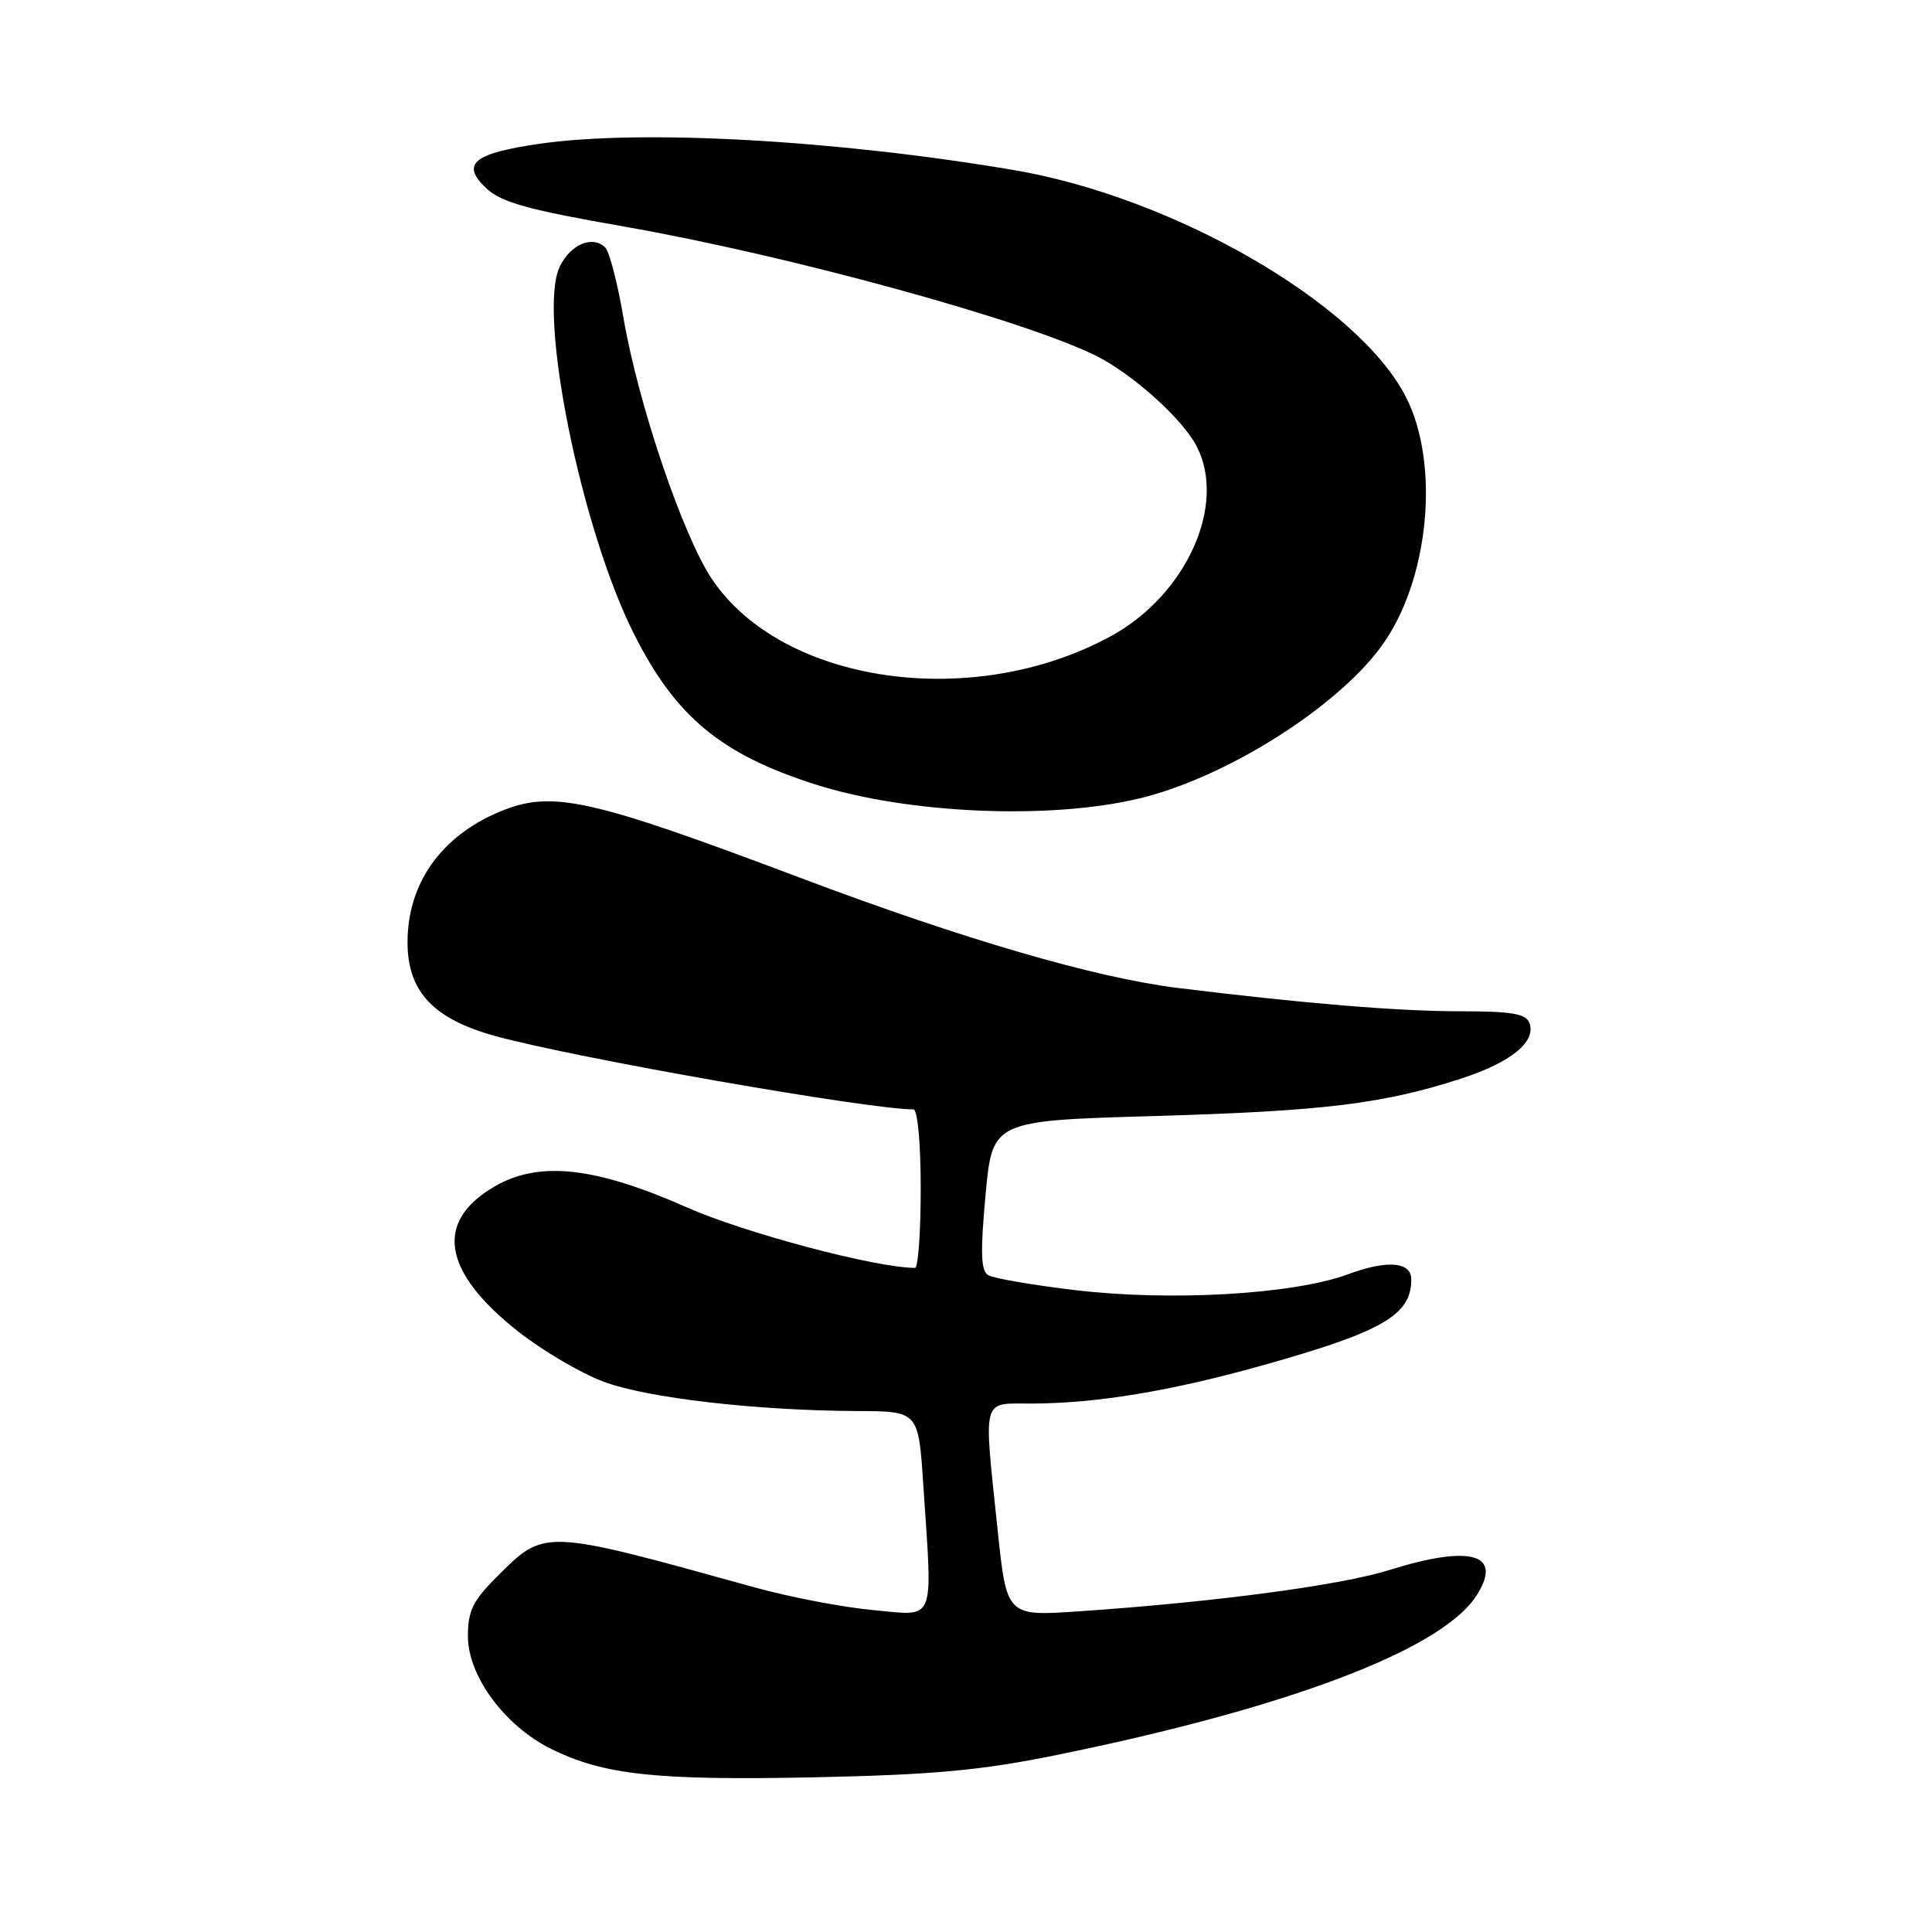 <?xml version="1.0" encoding="UTF-8" standalone="no"?>
<!DOCTYPE svg PUBLIC "-//W3C//DTD SVG 1.1//EN" "http://www.w3.org/Graphics/SVG/1.1/DTD/svg11.dtd" >
<svg xmlns="http://www.w3.org/2000/svg" xmlns:xlink="http://www.w3.org/1999/xlink" version="1.1" viewBox="0 0 256 256">
 <g >
 <path fill="currentColor"
d=" M 139.75 232.60 C 170.49 226.36 190.91 218.65 195.58 211.51 C 199.26 205.90 194.99 204.62 184.05 208.05 C 177.60 210.07 160.90 212.29 142.94 213.51 C 133.39 214.16 133.39 214.16 132.19 202.72 C 130.32 184.79 129.99 186.00 136.75 185.98 C 145.38 185.95 155.25 184.31 167.50 180.86 C 183.25 176.43 187.00 174.24 187.00 169.53 C 187.00 167.18 183.83 166.92 178.61 168.85 C 171.42 171.51 155.19 172.46 142.49 170.95 C 136.82 170.28 131.62 169.38 130.93 168.96 C 129.97 168.36 129.89 165.93 130.59 158.34 C 131.50 148.50 131.50 148.50 153.00 147.88 C 175.40 147.23 183.34 146.26 193.63 142.91 C 200.23 140.77 203.60 138.01 202.65 135.54 C 202.19 134.32 200.29 134.00 193.57 134.00 C 185.28 134.00 173.02 132.99 156.15 130.92 C 145.21 129.58 127.70 124.48 106.13 116.35 C 78.03 105.75 73.12 104.67 66.22 107.55 C 58.42 110.81 54.00 117.08 54.00 124.87 C 54.00 131.39 57.42 135.03 65.67 137.29 C 76.20 140.19 115.06 147.00 121.03 147.00 C 121.59 147.00 122.00 151.42 122.00 157.50 C 122.00 163.28 121.66 168.00 121.25 168.00 C 116.08 168.00 98.71 163.39 91.00 159.98 C 78.83 154.59 71.41 153.79 65.52 157.22 C 57.52 161.88 58.62 168.53 68.71 176.47 C 71.90 178.97 76.95 181.95 79.95 183.07 C 85.71 185.24 100.15 186.91 113.60 186.97 C 121.70 187.00 121.70 187.00 122.34 196.75 C 123.58 215.38 124.08 214.11 115.75 213.35 C 111.76 212.99 104.67 211.63 100.00 210.34 C 71.84 202.53 72.22 202.55 65.82 208.95 C 62.65 212.11 62.00 213.46 62.00 216.80 C 62.00 222.08 66.87 228.68 73.01 231.73 C 79.99 235.19 86.94 235.94 108.00 235.50 C 123.64 235.17 129.93 234.59 139.75 232.60 Z  M 151.00 105.79 C 162.35 103.06 176.97 93.88 182.99 85.71 C 189.37 77.04 190.89 61.46 186.24 52.50 C 179.84 40.16 155.50 26.12 134.31 22.53 C 110.73 18.54 84.95 17.11 71.51 19.05 C 62.70 20.32 61.02 21.73 64.43 24.94 C 66.44 26.82 69.88 27.78 82.70 30.02 C 104.45 33.83 135.84 42.43 145.30 47.18 C 150.12 49.60 156.71 55.53 158.56 59.13 C 162.59 66.91 157.18 78.86 147.17 84.31 C 128.92 94.24 103.68 90.63 94.34 76.74 C 90.50 71.03 84.56 53.51 82.62 42.15 C 81.84 37.55 80.75 33.35 80.20 32.80 C 78.54 31.14 75.59 32.37 74.17 35.33 C 71.20 41.52 76.99 70.11 84.04 84.07 C 89.54 94.98 95.53 99.94 108.00 103.93 C 120.22 107.84 139.12 108.66 151.00 105.79 Z "/>
</g>
</svg>
